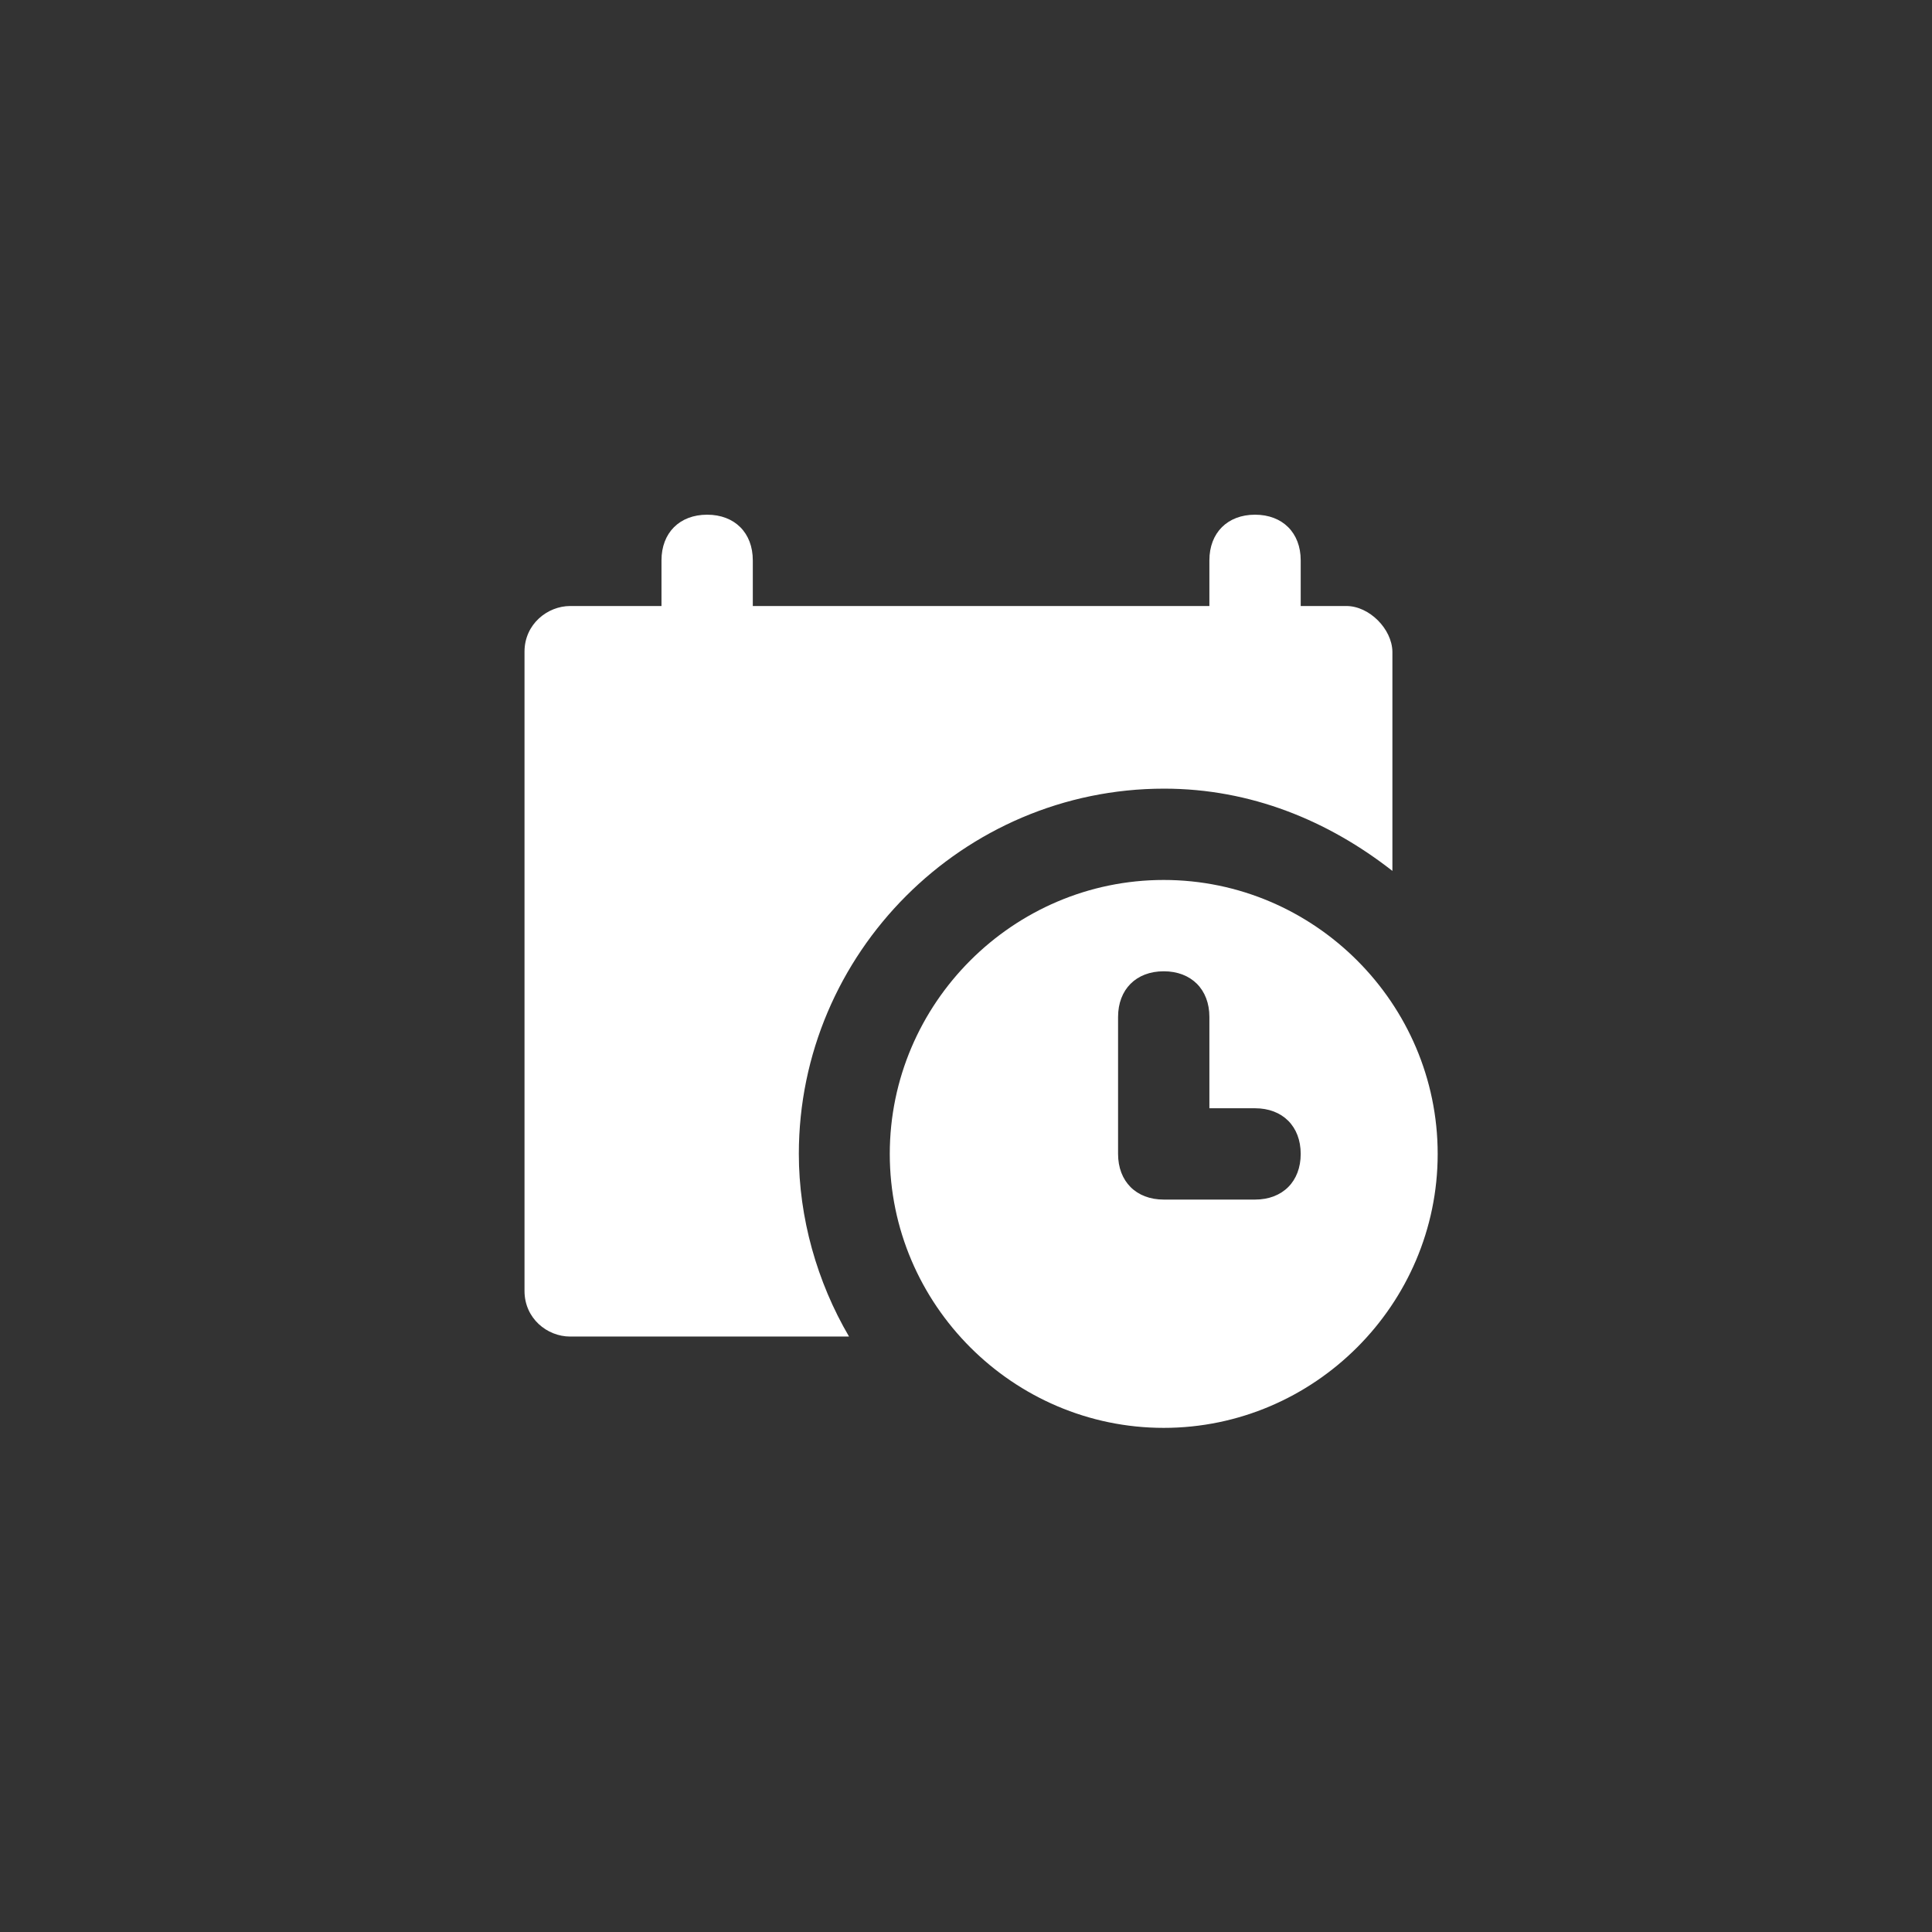 <?xml version="1.0" encoding="utf-8"?>
<!-- Generator: Adobe Illustrator 25.1.0, SVG Export Plug-In . SVG Version: 6.00 Build 0)  -->
<svg version="1.1" id="Laag_1" xmlns="http://www.w3.org/2000/svg" xmlns:xlink="http://www.w3.org/1999/xlink" x="0px" y="0px"
	 viewBox="0 0 512 512" style="enable-background:new 0 0 512 512;" xml:space="preserve">
<rect x="0" y="0" width="512" height="512" fill="#333333" stroke="none"/>
<style type="text/css">
	.st0{fill:#FFFFFF;}
</style>
<g>
	<g>
		<path class="st0" d="M356.8,160.6h-12.1v-12.1c0-7.3-4.8-12.1-12.1-12.1c-7.3,0-12.1,4.8-12.1,12.1v12.1h-121v-12.1
			c0-7.3-4.8-12.1-12.1-12.1c-7.3,0-12.1,4.8-12.1,12.1v12.1h-24.2c-6,0-12.1,4.8-12.1,12.1v169.4c0,7.3,6,12.1,12.1,12.1H225
			c-8.5-14.5-13.3-31.5-13.3-48.4c0-53.2,43.5-96.8,96.8-96.8c23,0,43.5,8.5,60.5,21.8v-58.1C368.9,166.7,362.9,160.6,356.8,160.6z"
			/>
	</g>
</g>
<g>
	<g>
		<path class="st0" d="M308.4,233.2c-39.9,0-72.6,32.7-72.6,72.6s32.7,72.6,72.6,72.6s72.6-32.7,72.6-72.6S348.3,233.2,308.4,233.2z
			 M332.6,317.9h-24.2c-7.3,0-12.1-4.8-12.1-12.1v-36.3c0-7.3,4.8-12.1,12.1-12.1c7.3,0,12.1,4.8,12.1,12.1v24.2h12.1
			c7.3,0,12.1,4.8,12.1,12.1S339.9,317.9,332.6,317.9z"/>
	</g>
</g>
</svg>
